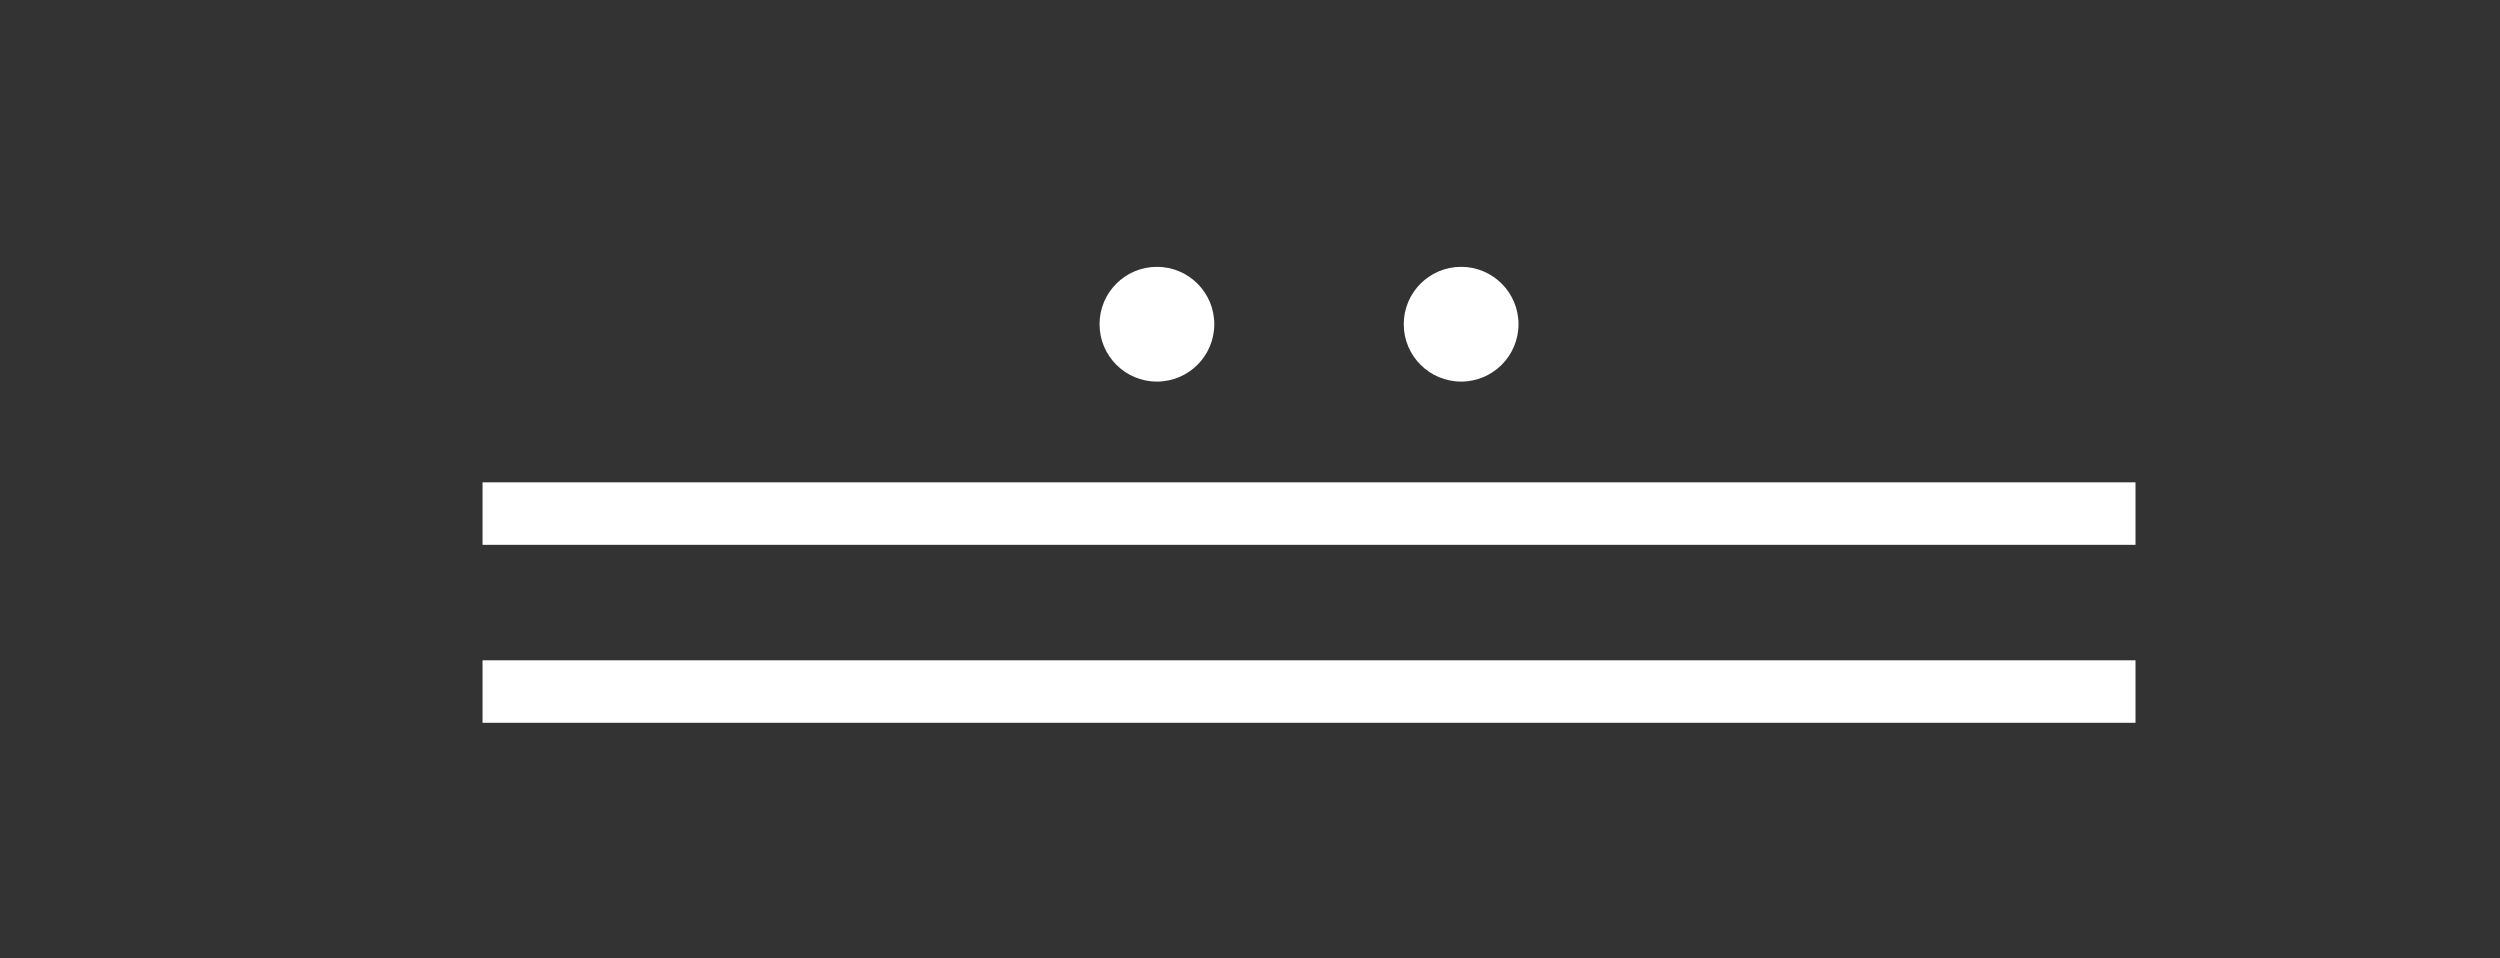 <svg id="Layer_1" data-name="Layer 1" xmlns="http://www.w3.org/2000/svg" viewBox="0 0 600 230"><rect x="0" y="0" width="600" height="230" fill="#333333" stroke="none"/><defs><style>.cls-1{fill:#fff;}</style></defs><title>-</title><rect class="cls-1" x="115.81" y="158.47" width="396.71" height="15"/><rect class="cls-1" x="115.81" y="115.76" width="396.71" height="15"/><circle class="cls-1" cx="350.67" cy="77.81" r="13.77"/><circle class="cls-1" cx="277.66" cy="77.81" r="13.77"/></svg>